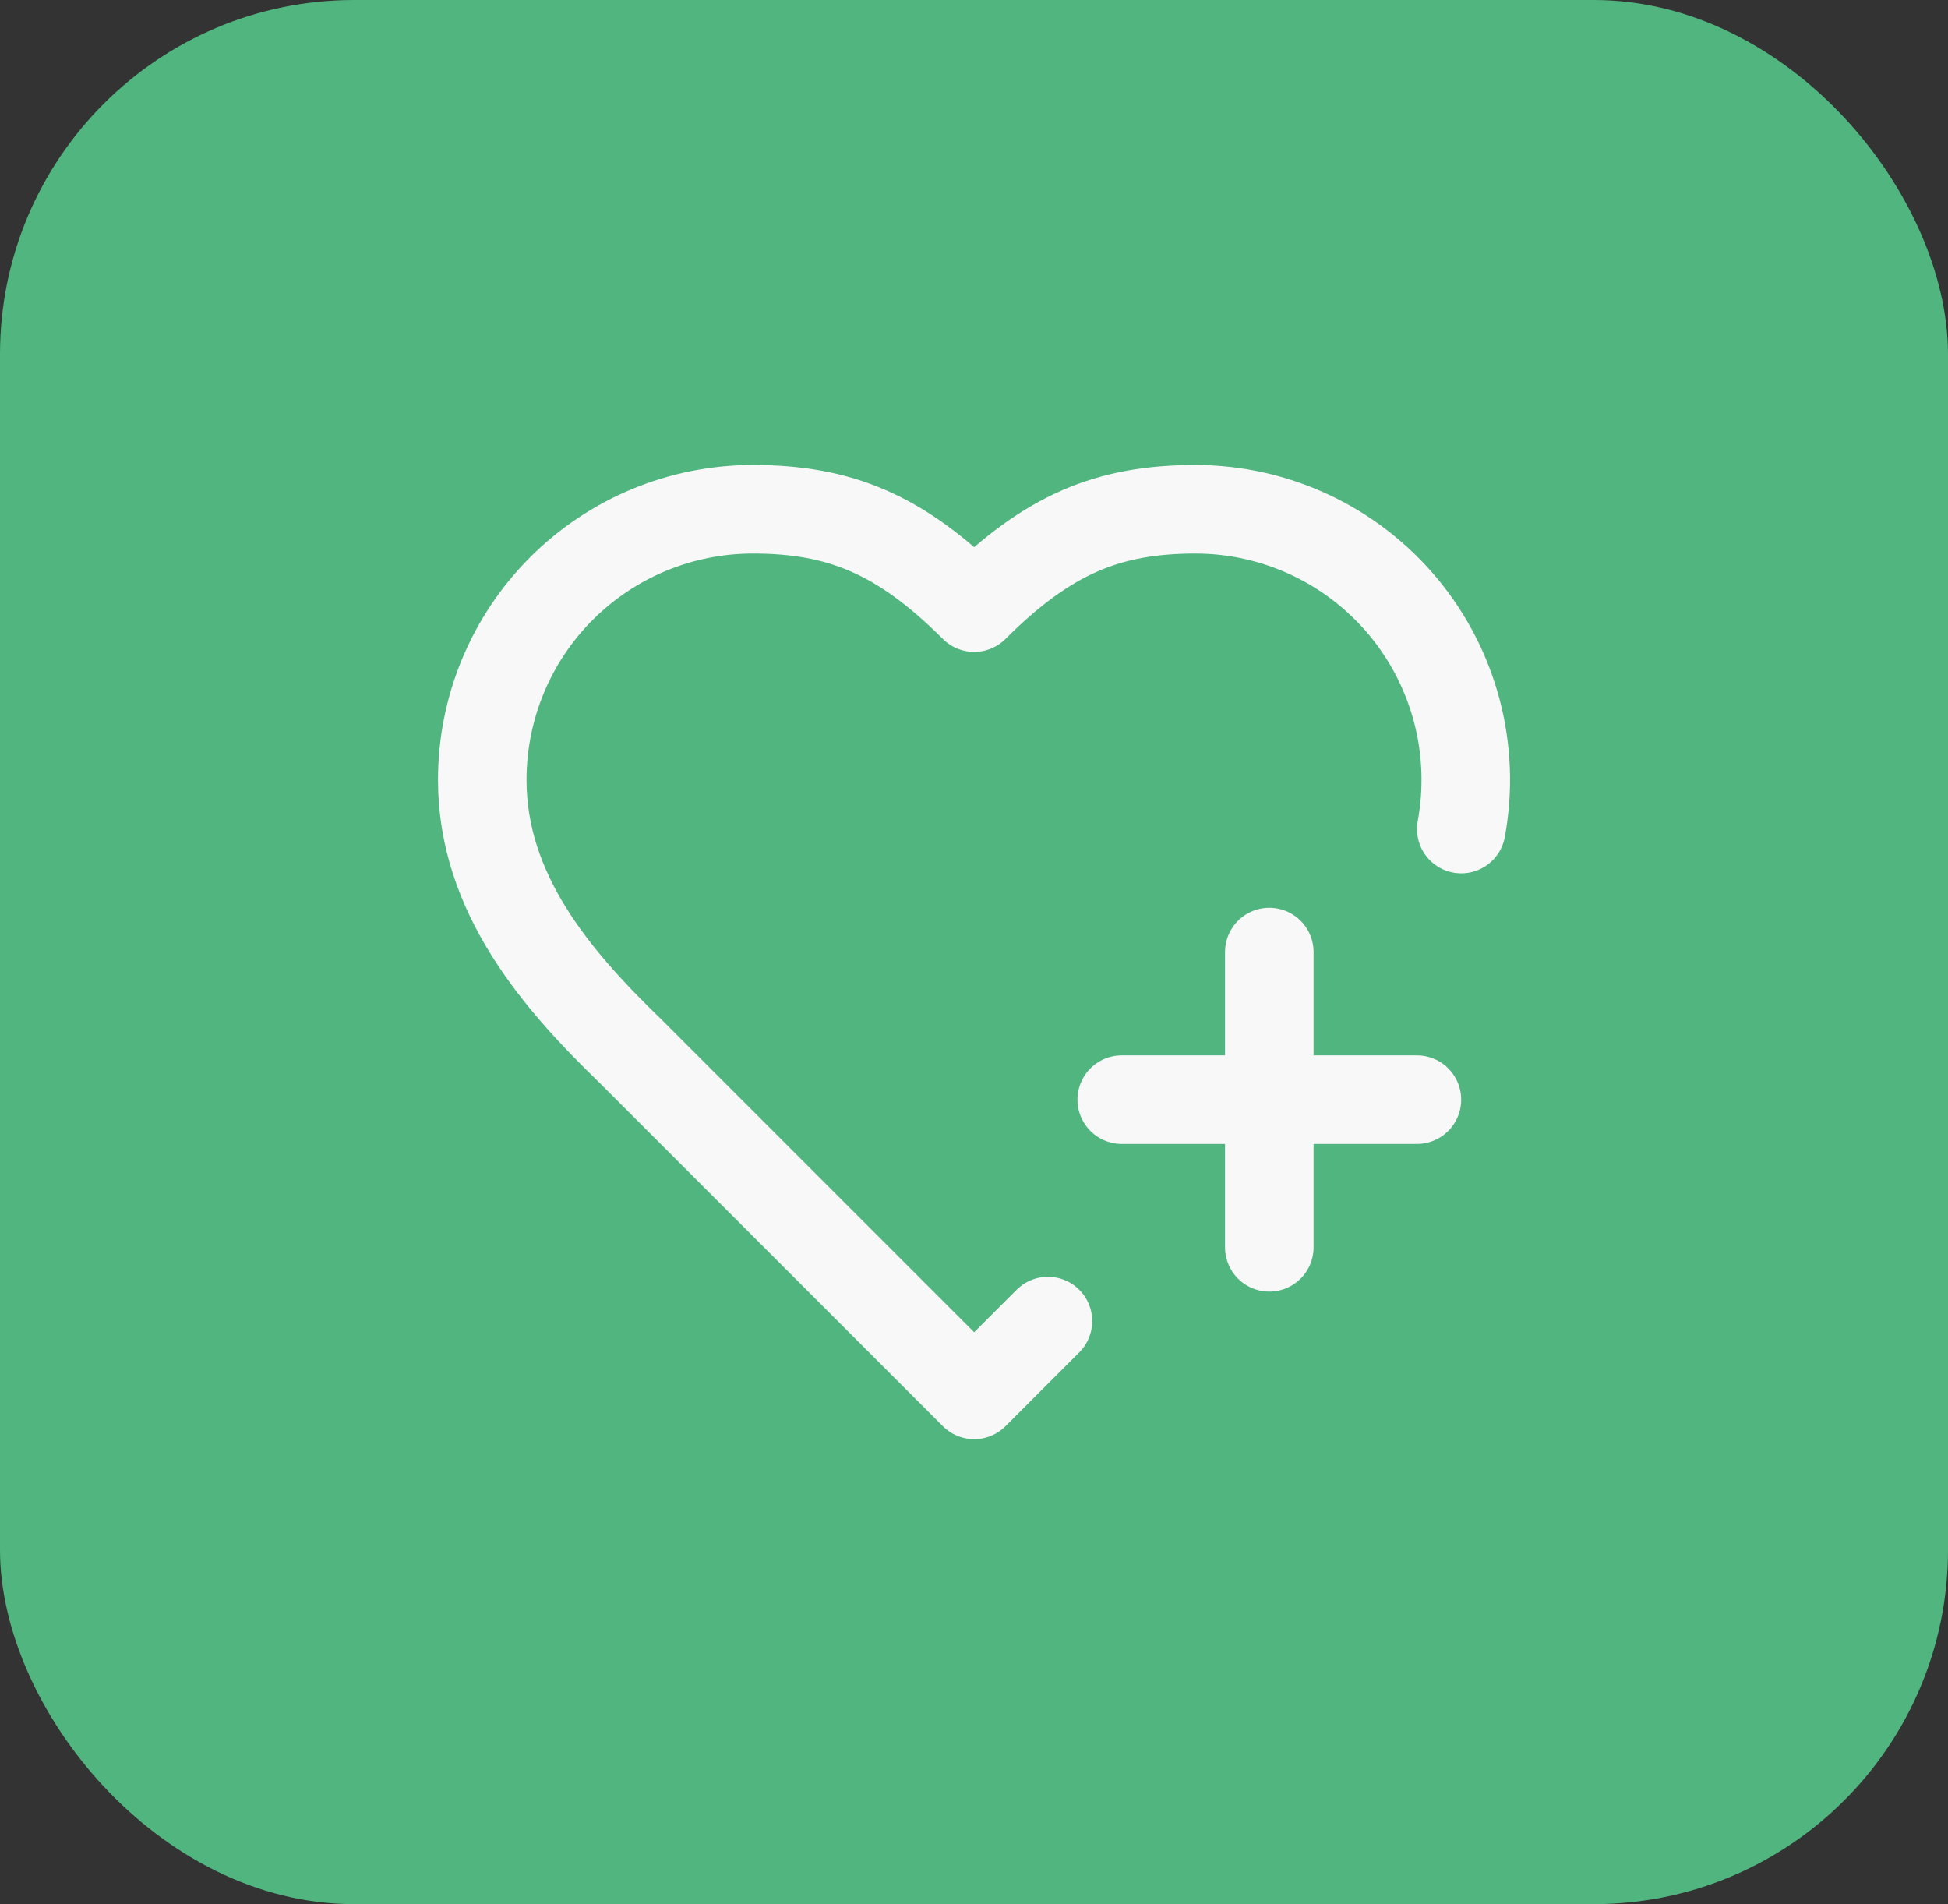 <svg width="44" height="43" viewBox="0 0 44 43" fill="none" xmlns="http://www.w3.org/2000/svg">
<rect x="0" y="0" width="44" height="43" fill="#333333" stroke="none"/>
<rect width="44" height="43" rx="8" fill="#50B57F"/>
<path d="M23.67 29.833L22.004 31.5L14.226 23.722C12.559 22.111 10.893 20.167 10.893 17.611C10.893 15.99 11.536 14.436 12.682 13.29C13.829 12.144 15.383 11.5 17.004 11.5C18.959 11.5 20.337 12.056 22.004 13.722C23.67 12.056 25.048 11.5 27.004 11.5C27.9 11.501 28.785 11.699 29.596 12.08C30.407 12.461 31.124 13.016 31.697 13.705C32.269 14.394 32.683 15.201 32.91 16.068C33.136 16.935 33.169 17.841 33.006 18.722M25.337 24.833H32.004M28.67 21.5V28.167" stroke="#F8F8F8" stroke-width="2" stroke-linecap="round" stroke-linejoin="round"/>
</svg>
